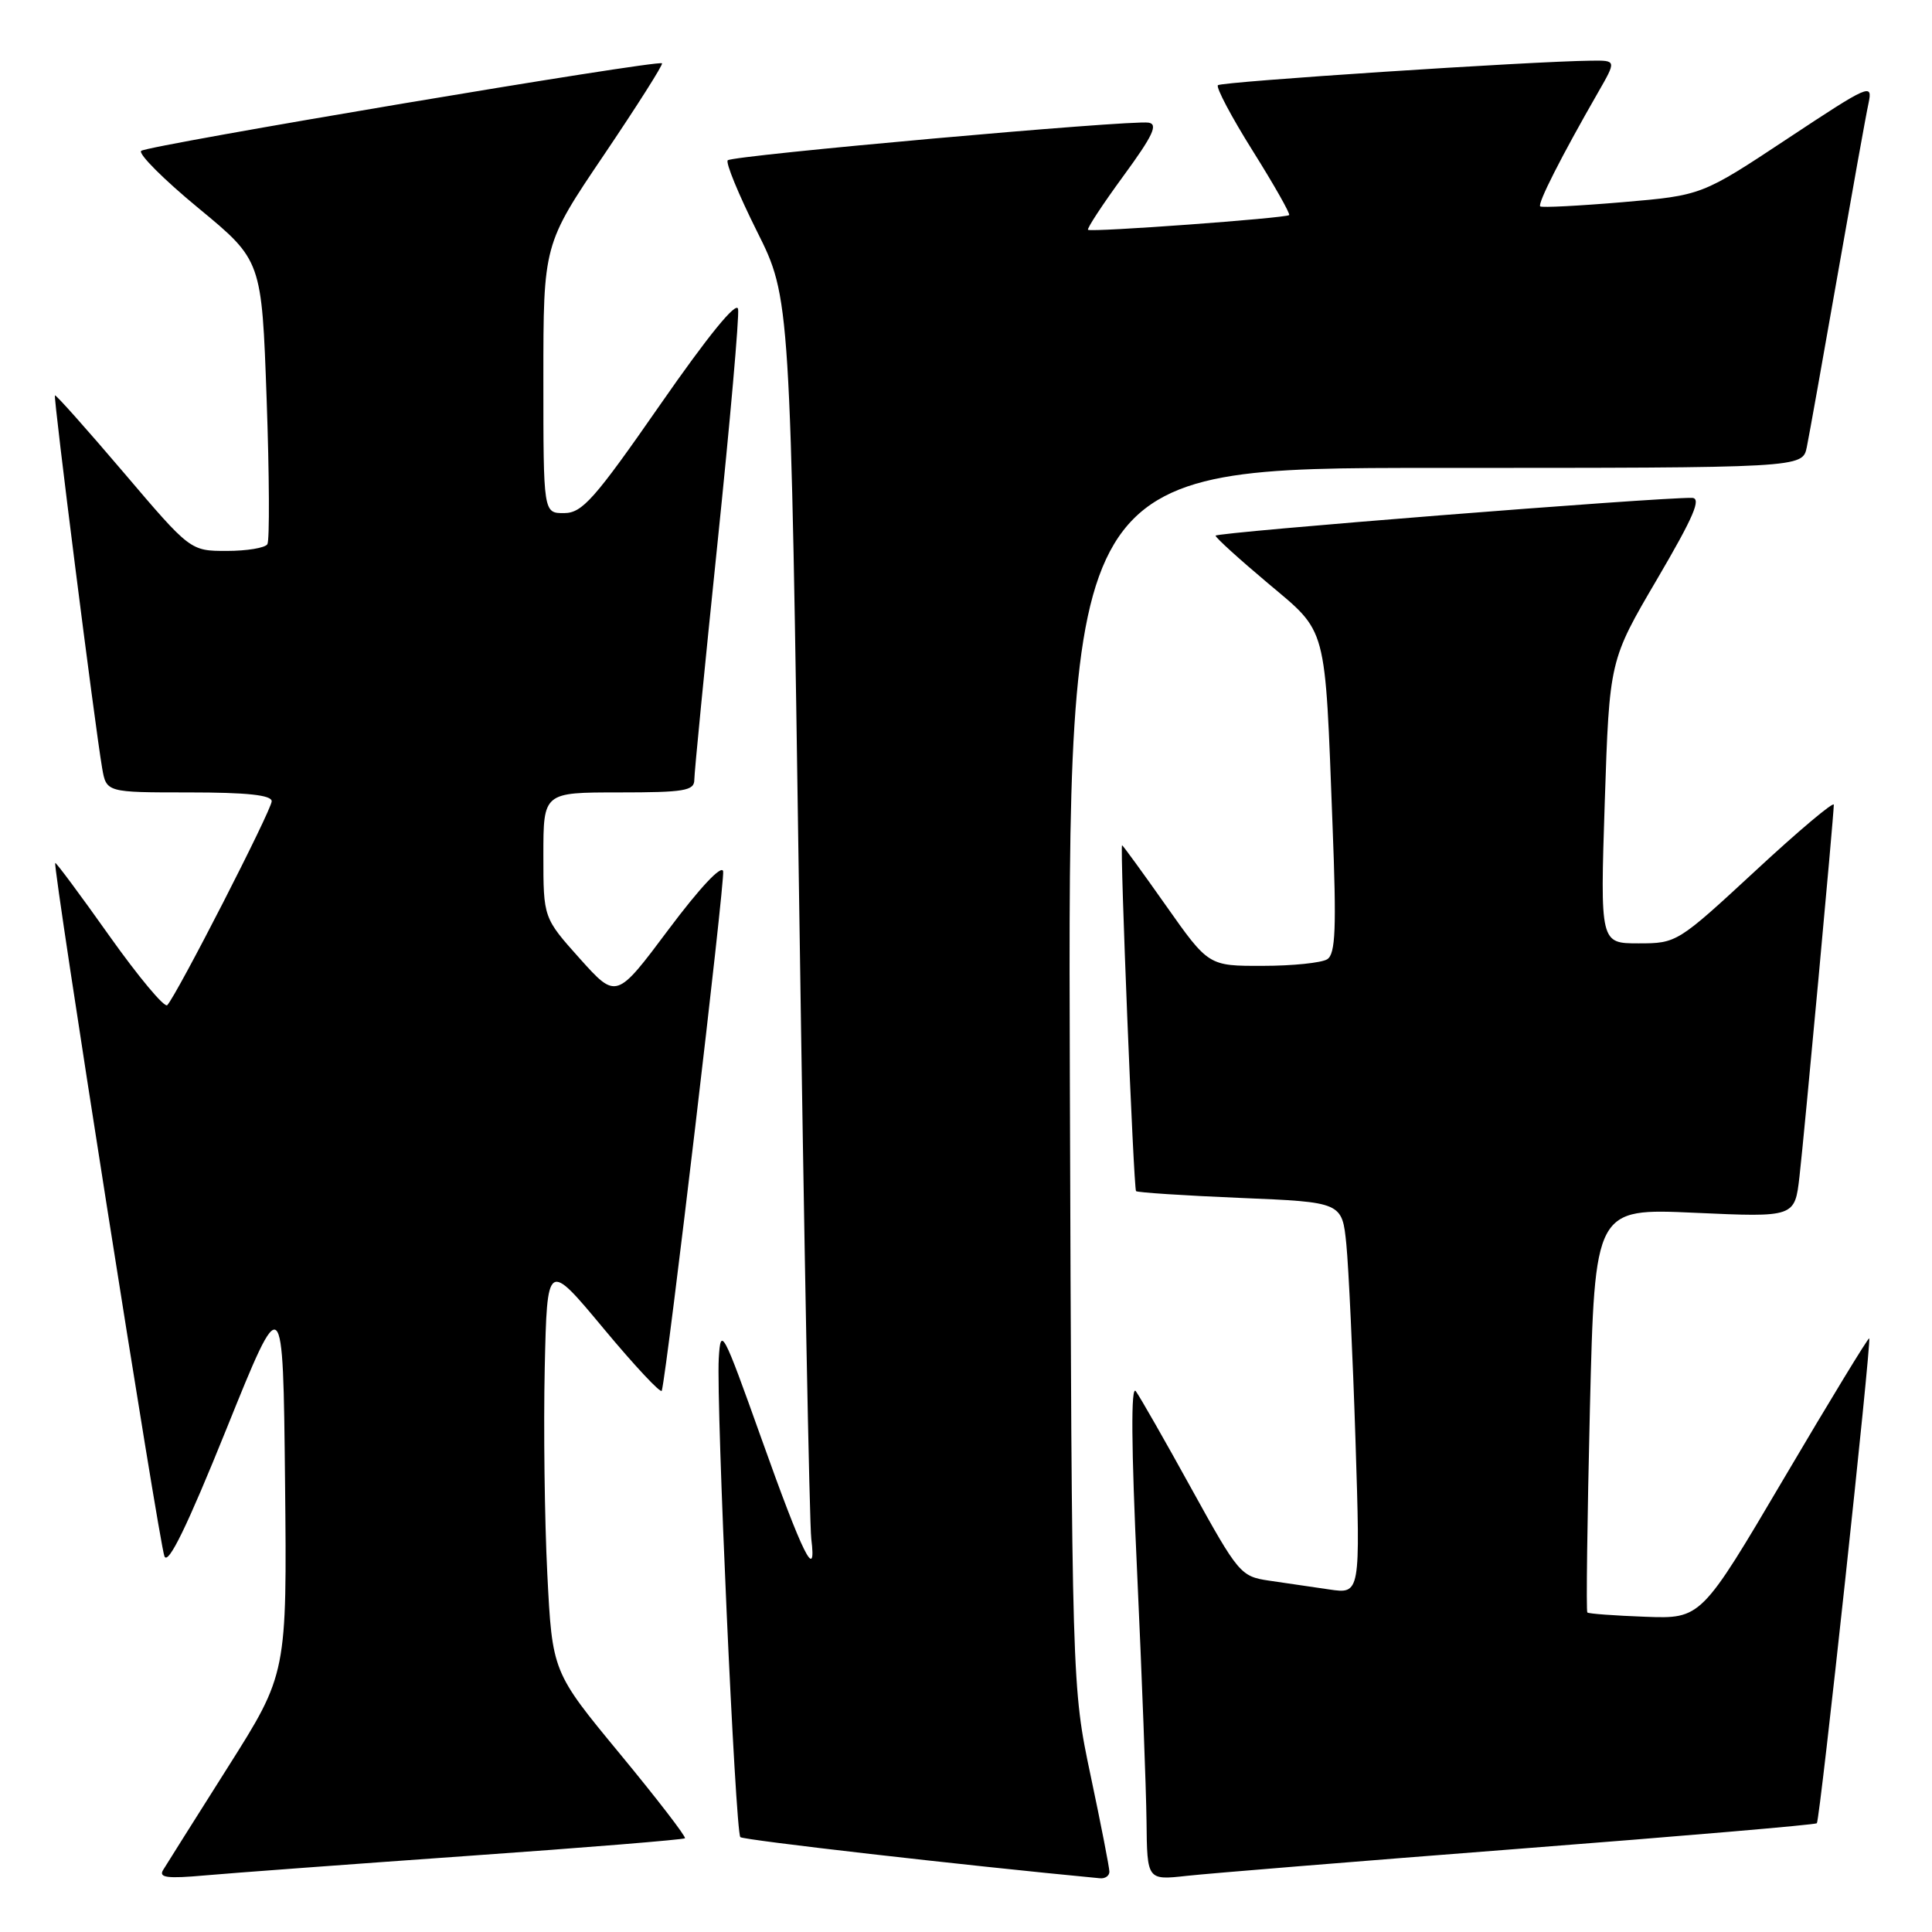 <?xml version="1.0" encoding="UTF-8" standalone="no"?>
<!DOCTYPE svg PUBLIC "-//W3C//DTD SVG 1.1//EN" "http://www.w3.org/Graphics/SVG/1.1/DTD/svg11.dtd" >
<svg xmlns="http://www.w3.org/2000/svg" xmlns:xlink="http://www.w3.org/1999/xlink" version="1.1" viewBox="0 0 256 256">
 <g >
 <path fill="currentColor"
d=" M 61.96 245.92 C 77.61 244.82 90.57 243.76 90.76 243.58 C 90.94 243.39 87.07 238.36 82.14 232.39 C 73.18 221.54 73.18 221.54 72.52 208.52 C 72.16 201.36 72.01 189.10 72.18 181.28 C 72.50 167.05 72.50 167.05 79.99 176.05 C 84.11 181.00 87.58 184.70 87.69 184.28 C 88.42 181.52 96.08 116.68 95.82 115.45 C 95.63 114.53 92.72 117.64 88.58 123.17 C 81.67 132.41 81.67 132.41 76.83 127.02 C 72.00 121.62 72.00 121.62 72.00 113.31 C 72.00 105.00 72.00 105.00 82.00 105.00 C 90.68 105.00 92.00 104.78 92.00 103.33 C 92.00 102.40 93.37 88.39 95.05 72.18 C 96.73 55.97 97.97 41.91 97.80 40.95 C 97.61 39.84 93.83 44.48 87.50 53.59 C 78.76 66.17 77.15 67.98 74.75 67.99 C 72.00 68.00 72.00 68.00 72.00 50.20 C 72.00 32.40 72.00 32.40 80.01 20.55 C 84.42 14.02 87.89 8.55 87.72 8.39 C 87.22 7.88 19.55 19.26 18.71 19.99 C 18.28 20.37 21.70 23.79 26.31 27.59 C 34.68 34.50 34.68 34.50 35.33 52.86 C 35.69 62.96 35.73 71.62 35.43 72.11 C 35.13 72.60 32.71 73.00 30.05 73.00 C 25.22 73.00 25.22 73.00 16.36 62.58 C 11.49 56.86 7.40 52.27 7.28 52.39 C 7.05 52.61 12.55 96.01 13.53 101.75 C 14.09 105.00 14.09 105.00 25.05 105.00 C 32.73 105.00 36.00 105.35 36.00 106.17 C 36.00 107.32 23.43 131.85 22.16 133.19 C 21.80 133.57 18.35 129.44 14.50 124.02 C 10.66 118.60 7.42 114.24 7.32 114.35 C 6.95 114.72 21.09 204.54 21.79 206.22 C 22.28 207.42 24.79 202.27 30.00 189.36 C 37.50 170.77 37.50 170.77 37.77 196.28 C 38.03 221.78 38.03 221.78 30.21 234.14 C 25.91 240.94 22.04 247.08 21.61 247.79 C 21.00 248.80 22.16 248.95 27.17 248.50 C 30.65 248.19 46.31 247.03 61.96 245.92 Z  M 147.00 248.01 C 147.00 247.46 145.88 241.73 144.51 235.26 C 142.03 223.50 142.03 223.50 141.76 142.75 C 141.50 62.00 141.50 62.00 190.17 62.00 C 238.84 62.00 238.84 62.00 239.41 59.25 C 239.72 57.74 241.55 47.50 243.48 36.50 C 245.41 25.50 247.25 15.23 247.59 13.68 C 248.16 10.98 247.72 11.18 236.84 18.38 C 225.50 25.89 225.50 25.89 215.00 26.79 C 209.22 27.28 204.31 27.53 204.09 27.35 C 203.69 27.02 206.89 20.71 211.75 12.25 C 214.19 8.00 214.19 8.00 210.85 8.04 C 202.91 8.12 161.85 10.82 161.38 11.29 C 161.10 11.57 163.17 15.49 166.00 20.00 C 168.83 24.51 170.99 28.33 170.82 28.50 C 170.38 28.91 144.58 30.80 144.17 30.45 C 143.99 30.30 146.09 27.10 148.84 23.34 C 152.78 17.96 153.49 16.45 152.18 16.25 C 149.72 15.88 97.07 20.59 96.43 21.24 C 96.12 21.54 97.87 25.78 100.30 30.65 C 104.73 39.50 104.73 39.50 105.90 120.00 C 106.54 164.28 107.26 202.04 107.50 203.91 C 108.23 209.78 106.40 206.08 100.85 190.50 C 95.77 176.27 95.49 175.73 95.24 180.00 C 94.89 186.12 97.44 242.78 98.10 243.43 C 98.49 243.82 127.65 247.16 145.75 248.88 C 146.44 248.95 147.00 248.55 147.00 248.01 Z  M 201.44 244.96 C 222.86 243.30 240.55 241.79 240.74 241.59 C 241.16 241.17 248.01 177.68 247.68 177.34 C 247.55 177.22 242.49 185.53 236.43 195.81 C 225.41 214.50 225.41 214.50 218.02 214.23 C 213.96 214.08 210.49 213.83 210.33 213.66 C 210.16 213.49 210.32 201.38 210.67 186.73 C 211.32 160.10 211.32 160.10 224.57 160.70 C 237.82 161.30 237.82 161.30 238.44 155.90 C 239.09 150.23 242.98 108.13 242.99 106.63 C 243.00 106.15 238.32 110.08 232.61 115.38 C 222.30 124.92 222.17 125.00 217.12 125.00 C 212.03 125.00 212.03 125.00 212.64 106.25 C 213.26 87.50 213.26 87.50 219.57 76.75 C 224.44 68.44 225.49 65.99 224.19 65.97 C 219.51 65.90 161.01 70.54 161.07 70.98 C 161.10 71.27 164.21 74.09 167.97 77.25 C 175.95 83.97 175.54 82.42 176.57 109.37 C 177.10 123.05 176.97 126.41 175.86 127.11 C 175.11 127.58 171.27 127.98 167.32 127.98 C 160.14 128.00 160.14 128.00 154.50 120.00 C 151.40 115.60 148.78 112.00 148.68 112.00 C 148.37 112.00 150.21 157.48 150.53 157.83 C 150.69 158.01 156.90 158.42 164.33 158.73 C 177.84 159.29 177.84 159.29 178.40 164.90 C 178.70 167.98 179.25 179.66 179.61 190.86 C 180.26 211.22 180.26 211.22 176.13 210.61 C 173.86 210.27 170.26 209.75 168.14 209.44 C 164.40 208.89 164.09 208.52 157.89 197.29 C 154.38 190.92 151.05 185.09 150.50 184.34 C 149.84 183.43 149.90 191.67 150.67 208.23 C 151.31 222.13 151.87 237.02 151.92 241.32 C 152.00 249.14 152.00 249.14 157.25 248.56 C 160.14 248.24 180.02 246.62 201.44 244.96 Z "/>
</g>
</svg>